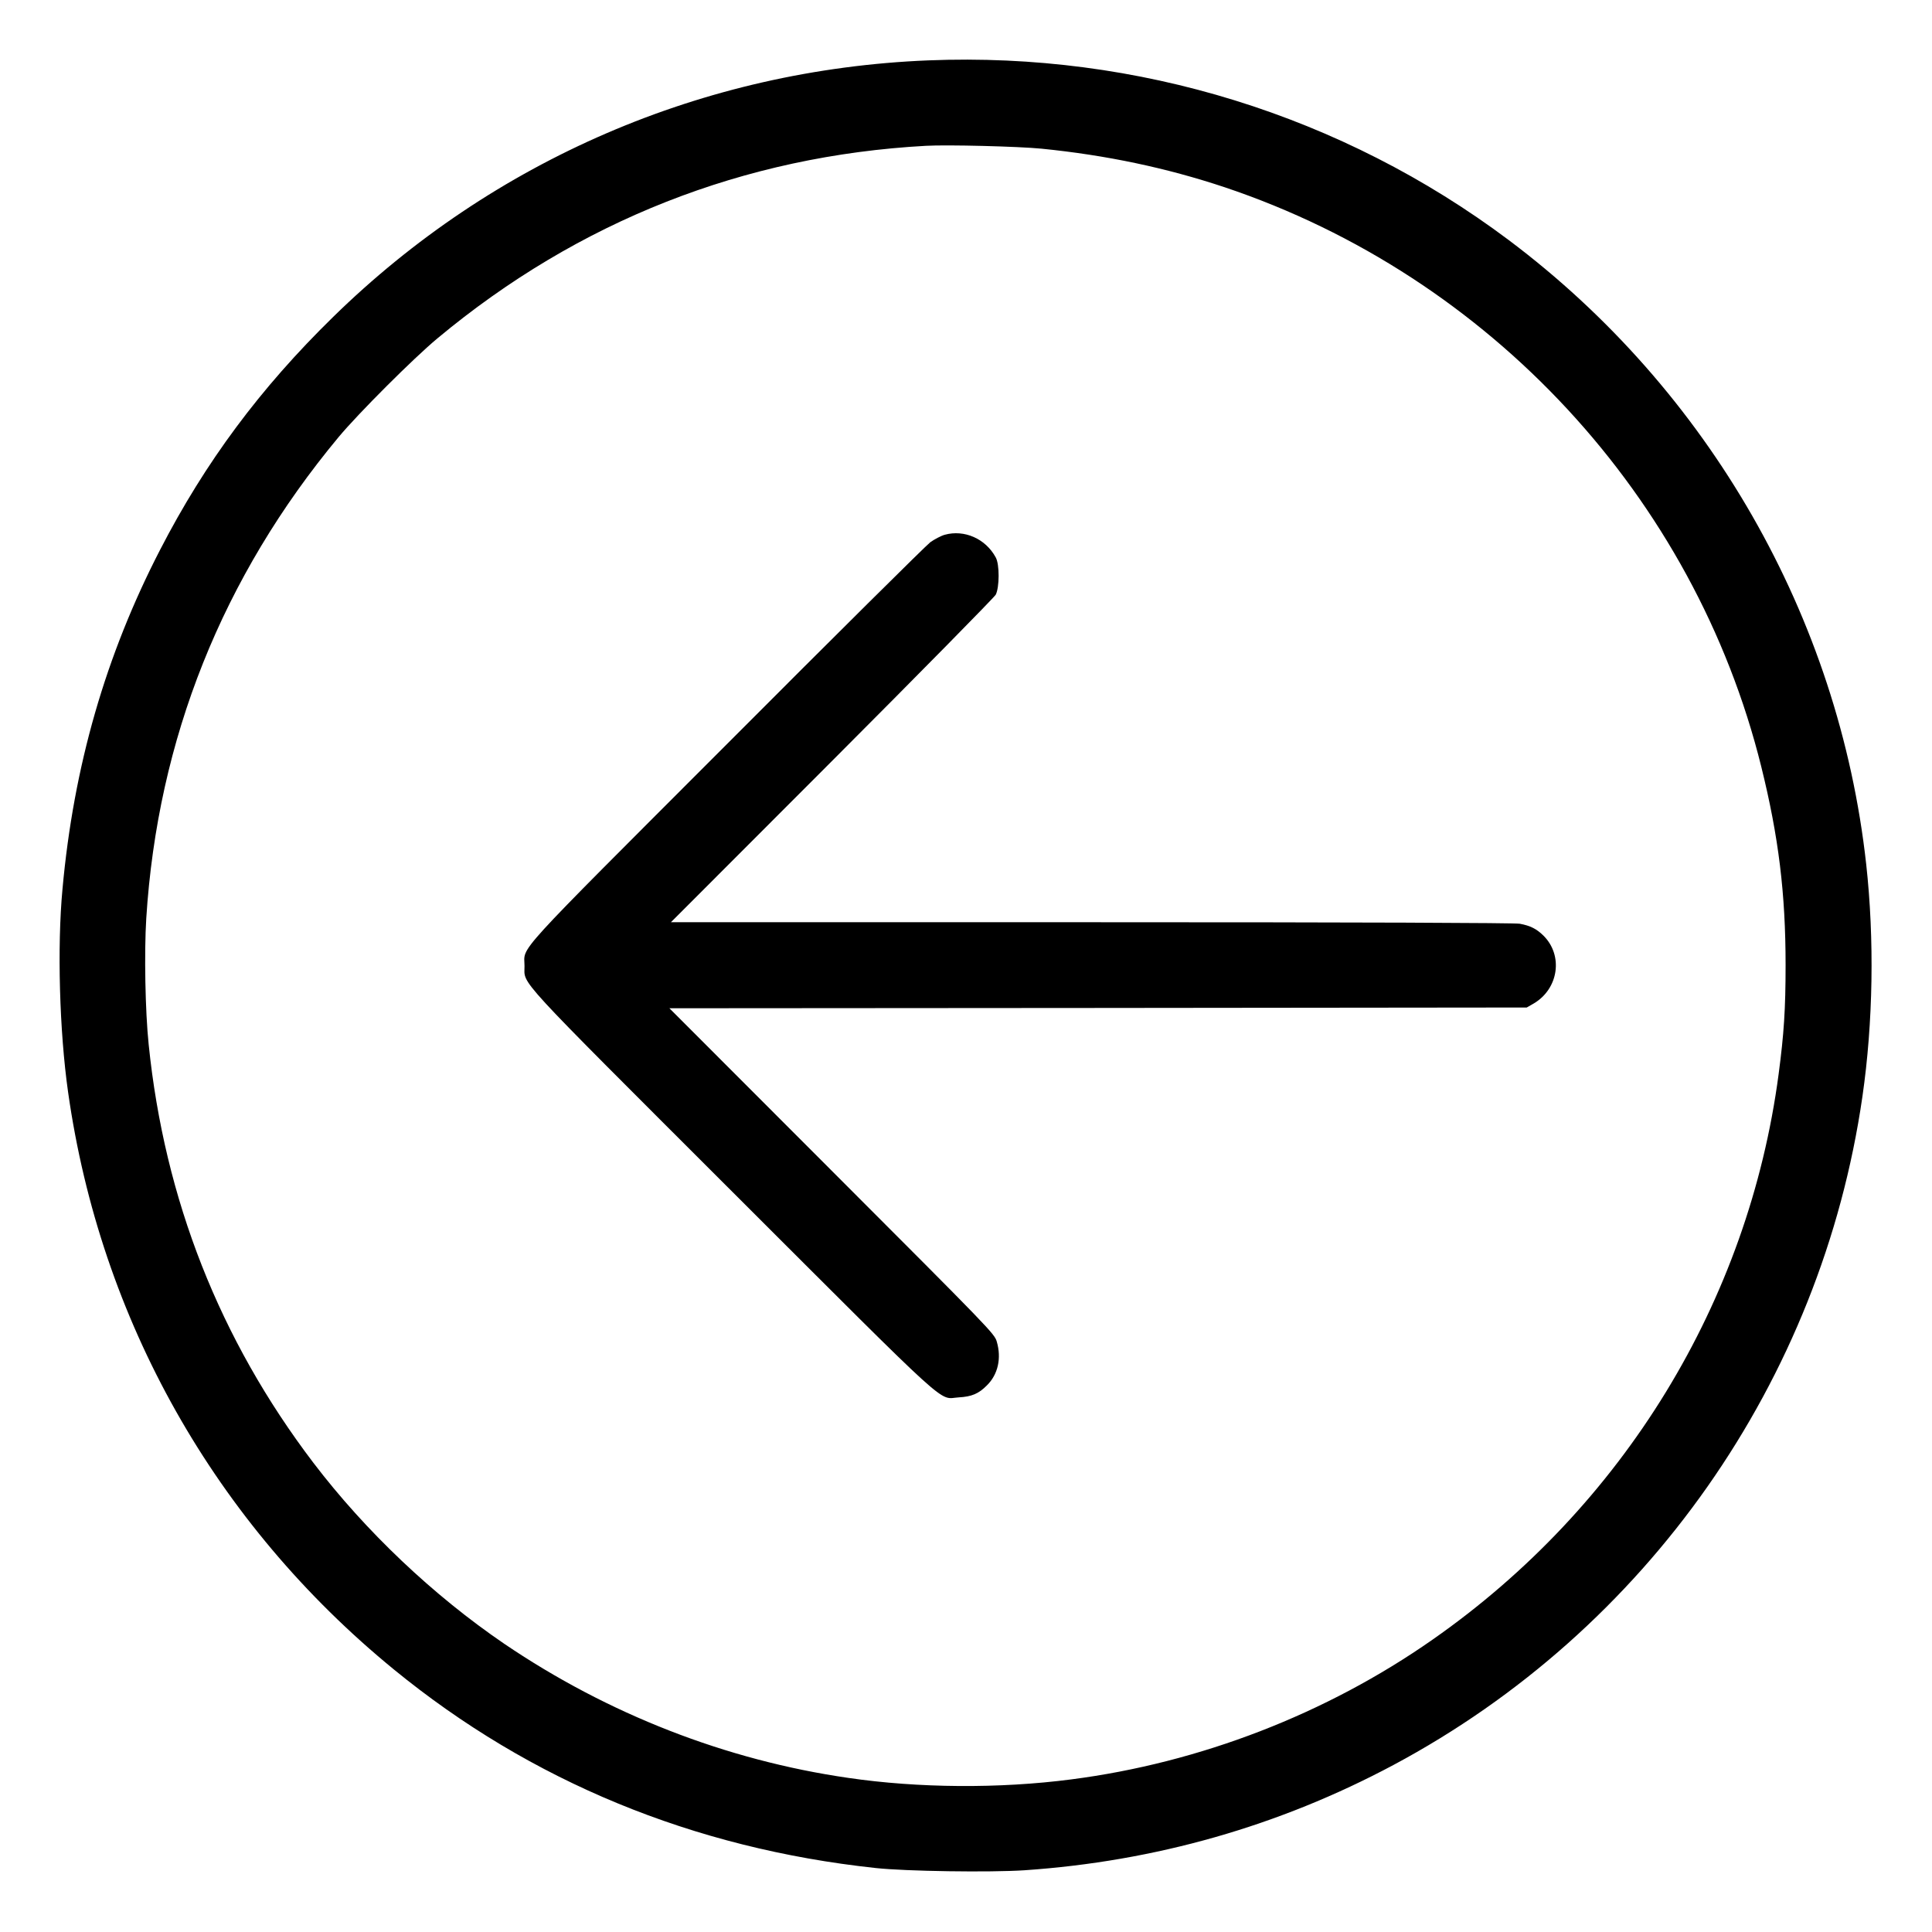 <?xml version="1.0" standalone="no"?>
<!DOCTYPE svg PUBLIC "-//W3C//DTD SVG 20010904//EN"
 "http://www.w3.org/TR/2001/REC-SVG-20010904/DTD/svg10.dtd">
<svg version="1.0" xmlns="http://www.w3.org/2000/svg"
 width="1280pt" height="1280pt" viewBox="0 0 1280 1280"
 preserveAspectRatio="xMidYMid meet">
<g transform="translate(0,1280) scale(0.1,-0.1)"
fill="#000000" stroke="none">
<path d="M6150 12400 c-1488 -60 -2882 -661 -3943 -1700 -483 -472 -847 -962
-1146 -1542 -361 -699 -573 -1433 -647 -2248 -36 -384 -20 -943 37 -1345 214
-1510 974 -2857 2159 -3826 906 -741 1983 -1185 3190 -1315 201 -22 761 -30
987 -15 866 59 1687 293 2444 697 1678 896 2836 2546 3108 4429 71 490 80
1042 25 1540 -181 1636 -1043 3140 -2369 4135 -1101 825 -2458 1246 -3845
1190z m750 -585 c430 -43 828 -127 1215 -256 1758 -590 3111 -2052 3554 -3839
115 -464 161 -840 161 -1314 0 -291 -11 -457 -46 -721 -199 -1507 -1029 -2865
-2293 -3748 -703 -492 -1541 -816 -2394 -926 -476 -62 -1013 -58 -1477 10
-810 117 -1592 423 -2277 887 -474 323 -921 747 -1267 1201 -621 817 -986
1744 -1091 2771 -23 221 -30 608 -16 835 75 1188 504 2263 1275 3190 130 156
497 523 655 654 933 777 2030 1209 3236 1275 141 8 614 -4 765 -19z"/>
<path d="M6259 9257 c-25 -7 -68 -30 -95 -49 -27 -20 -635 -623 -1350 -1340
-1442 -1443 -1339 -1331 -1339 -1468 1 -129 -87 -33 1378 -1497 1483 -1481
1359 -1369 1499 -1361 86 5 132 24 187 80 73 72 97 179 65 289 -15 53 -42 80
-1092 1131 l-1077 1078 2840 2 2840 3 47 27 c165 98 196 319 63 450 -45 44
-86 65 -156 78 -33 6 -1045 10 -2838 10 l-2786 0 1067 1068 c586 587 1074
1083 1085 1102 25 49 26 201 0 247 -67 124 -208 186 -338 150z"/>
</g>
</svg>
